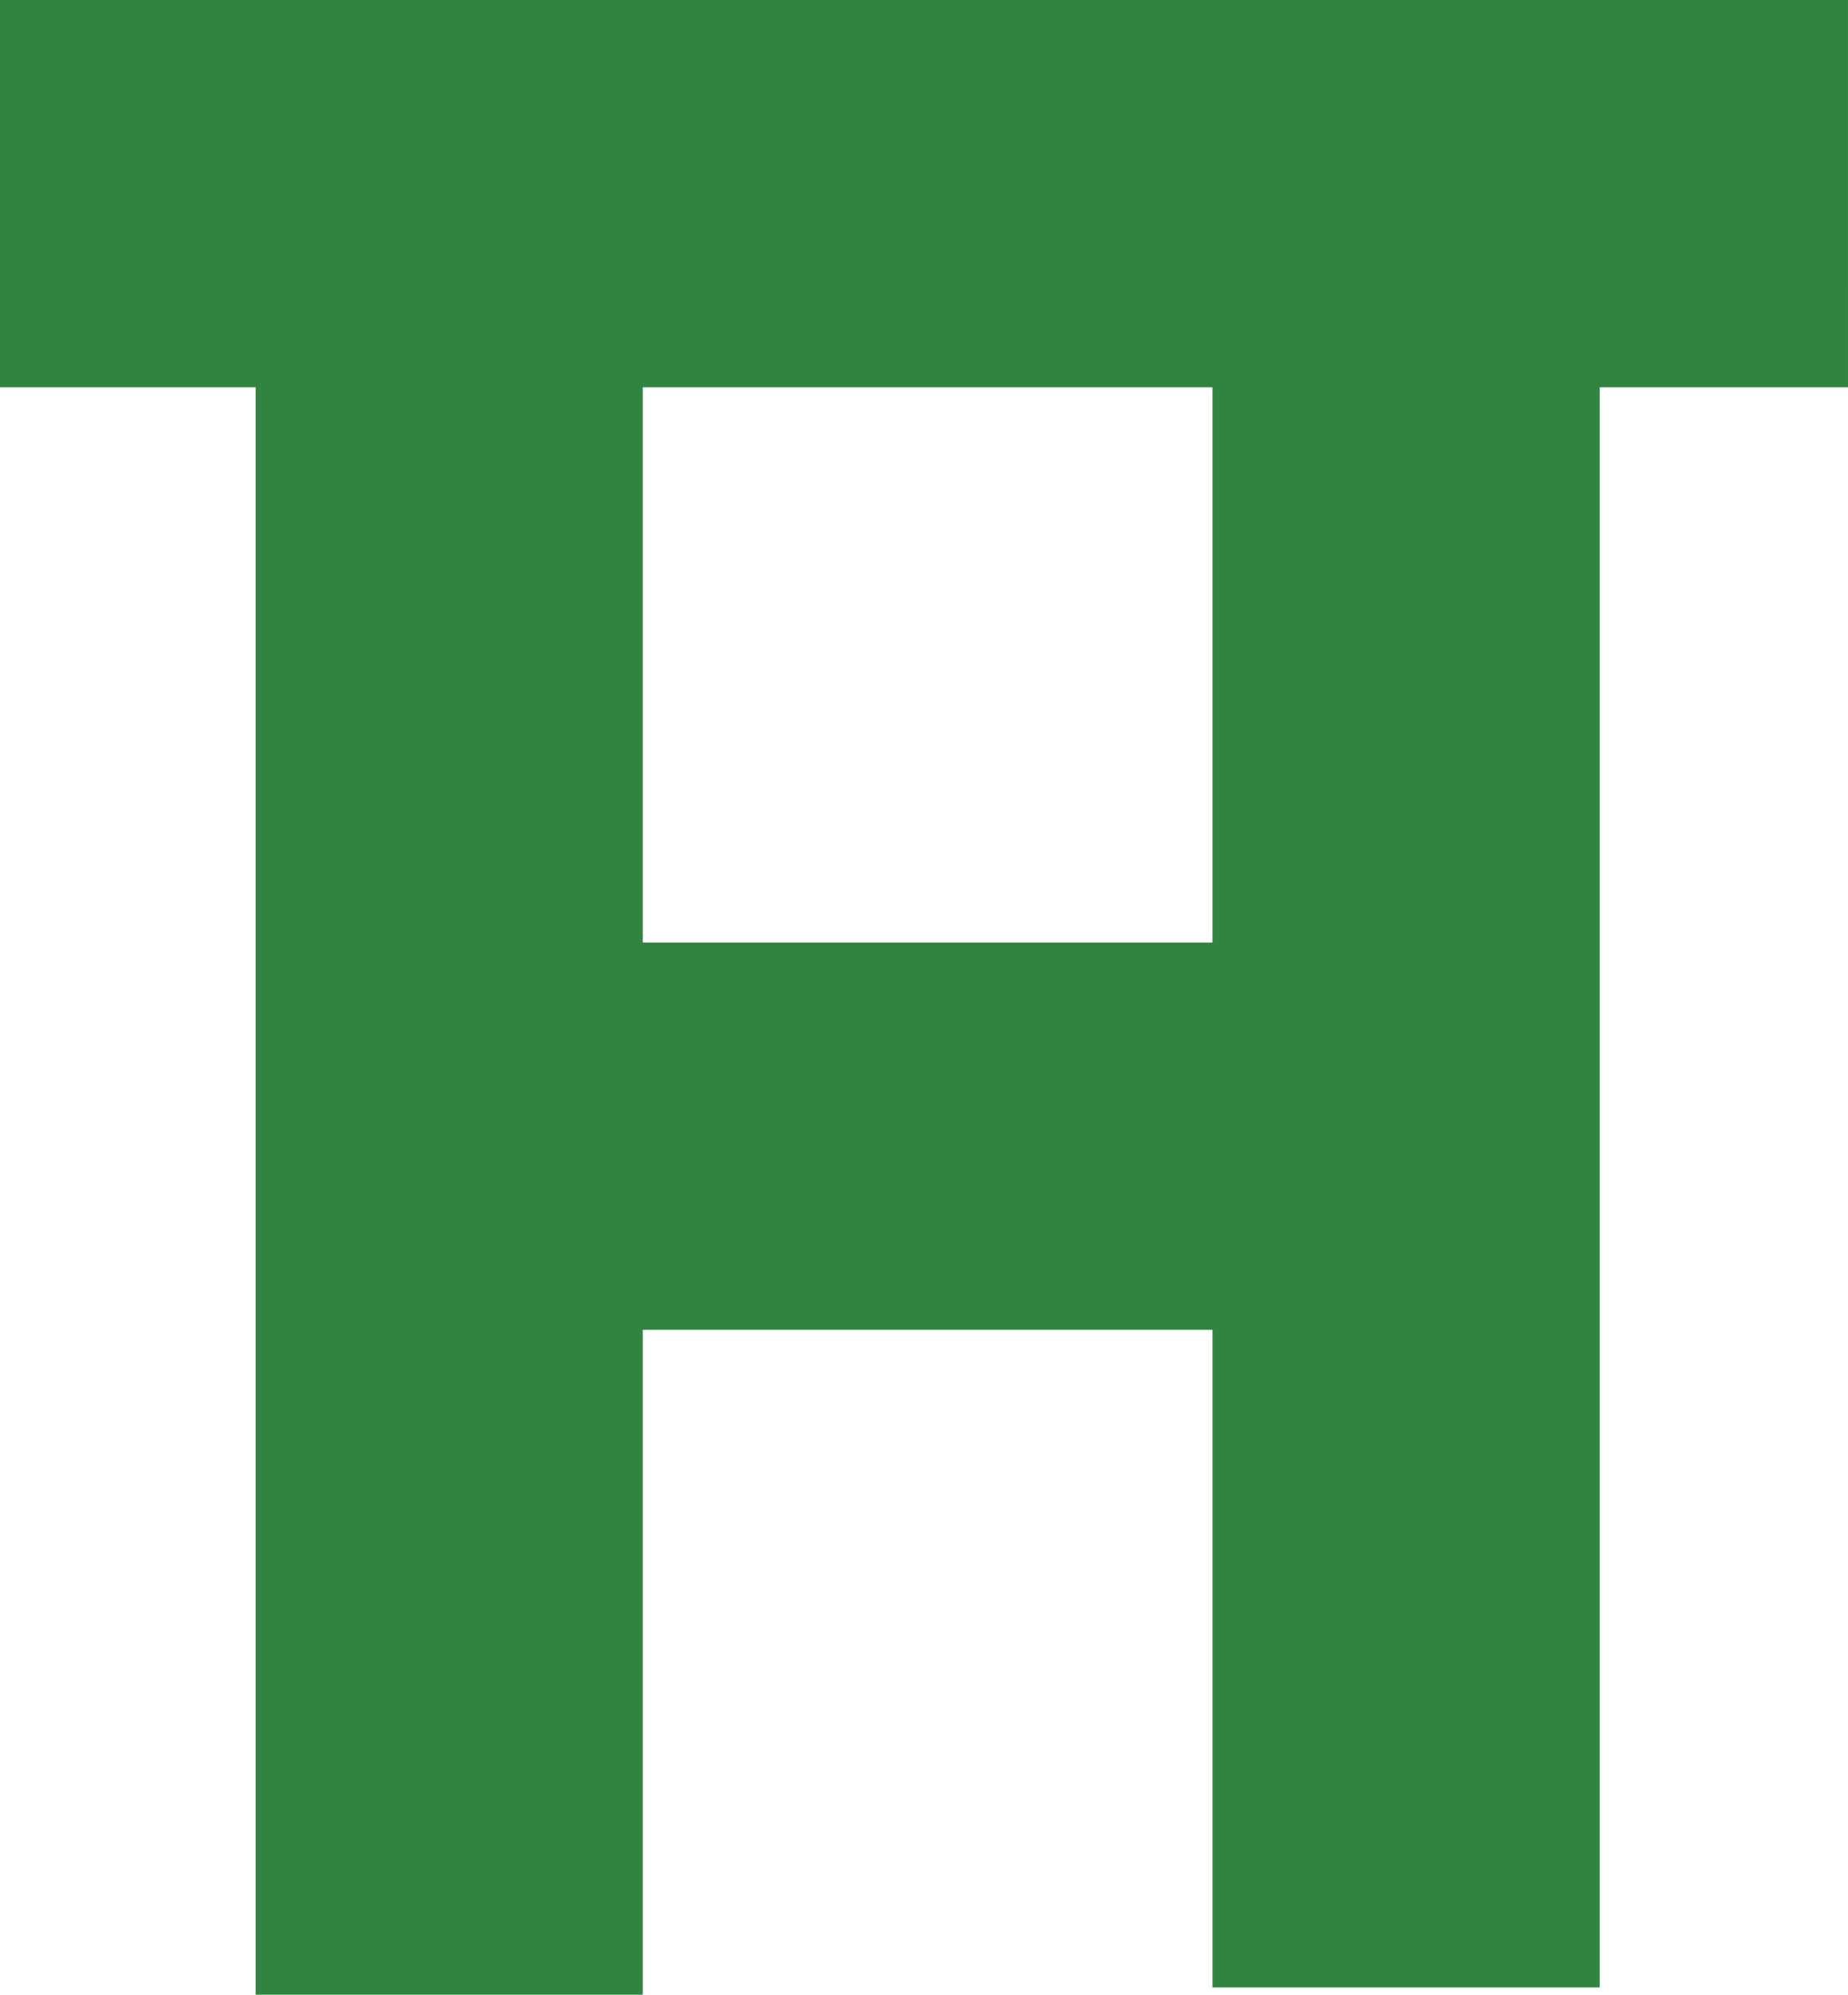 <svg version="1.1" id="图层_1" x="0px" y="0px" width="181.047px" height="195.358px" viewBox="0 0 181.047 195.358" enable-background="new 0 0 181.047 195.358" xml:space="preserve" xmlns="http://www.w3.org/2000/svg" xmlns:xlink="http://www.w3.org/1999/xlink" xmlns:xml="http://www.w3.org/XML/1998/namespace">
  <path fill="#31843F" d="M181.046,0H0v37.927h25.046v157.431h37.927v-65.119h55.817v64.404h37.927V37.927h24.33L181.046,0L181.046,0z
	 M118.789,92.312H62.972V37.927h55.817V92.312z" class="color c1"/>
</svg>